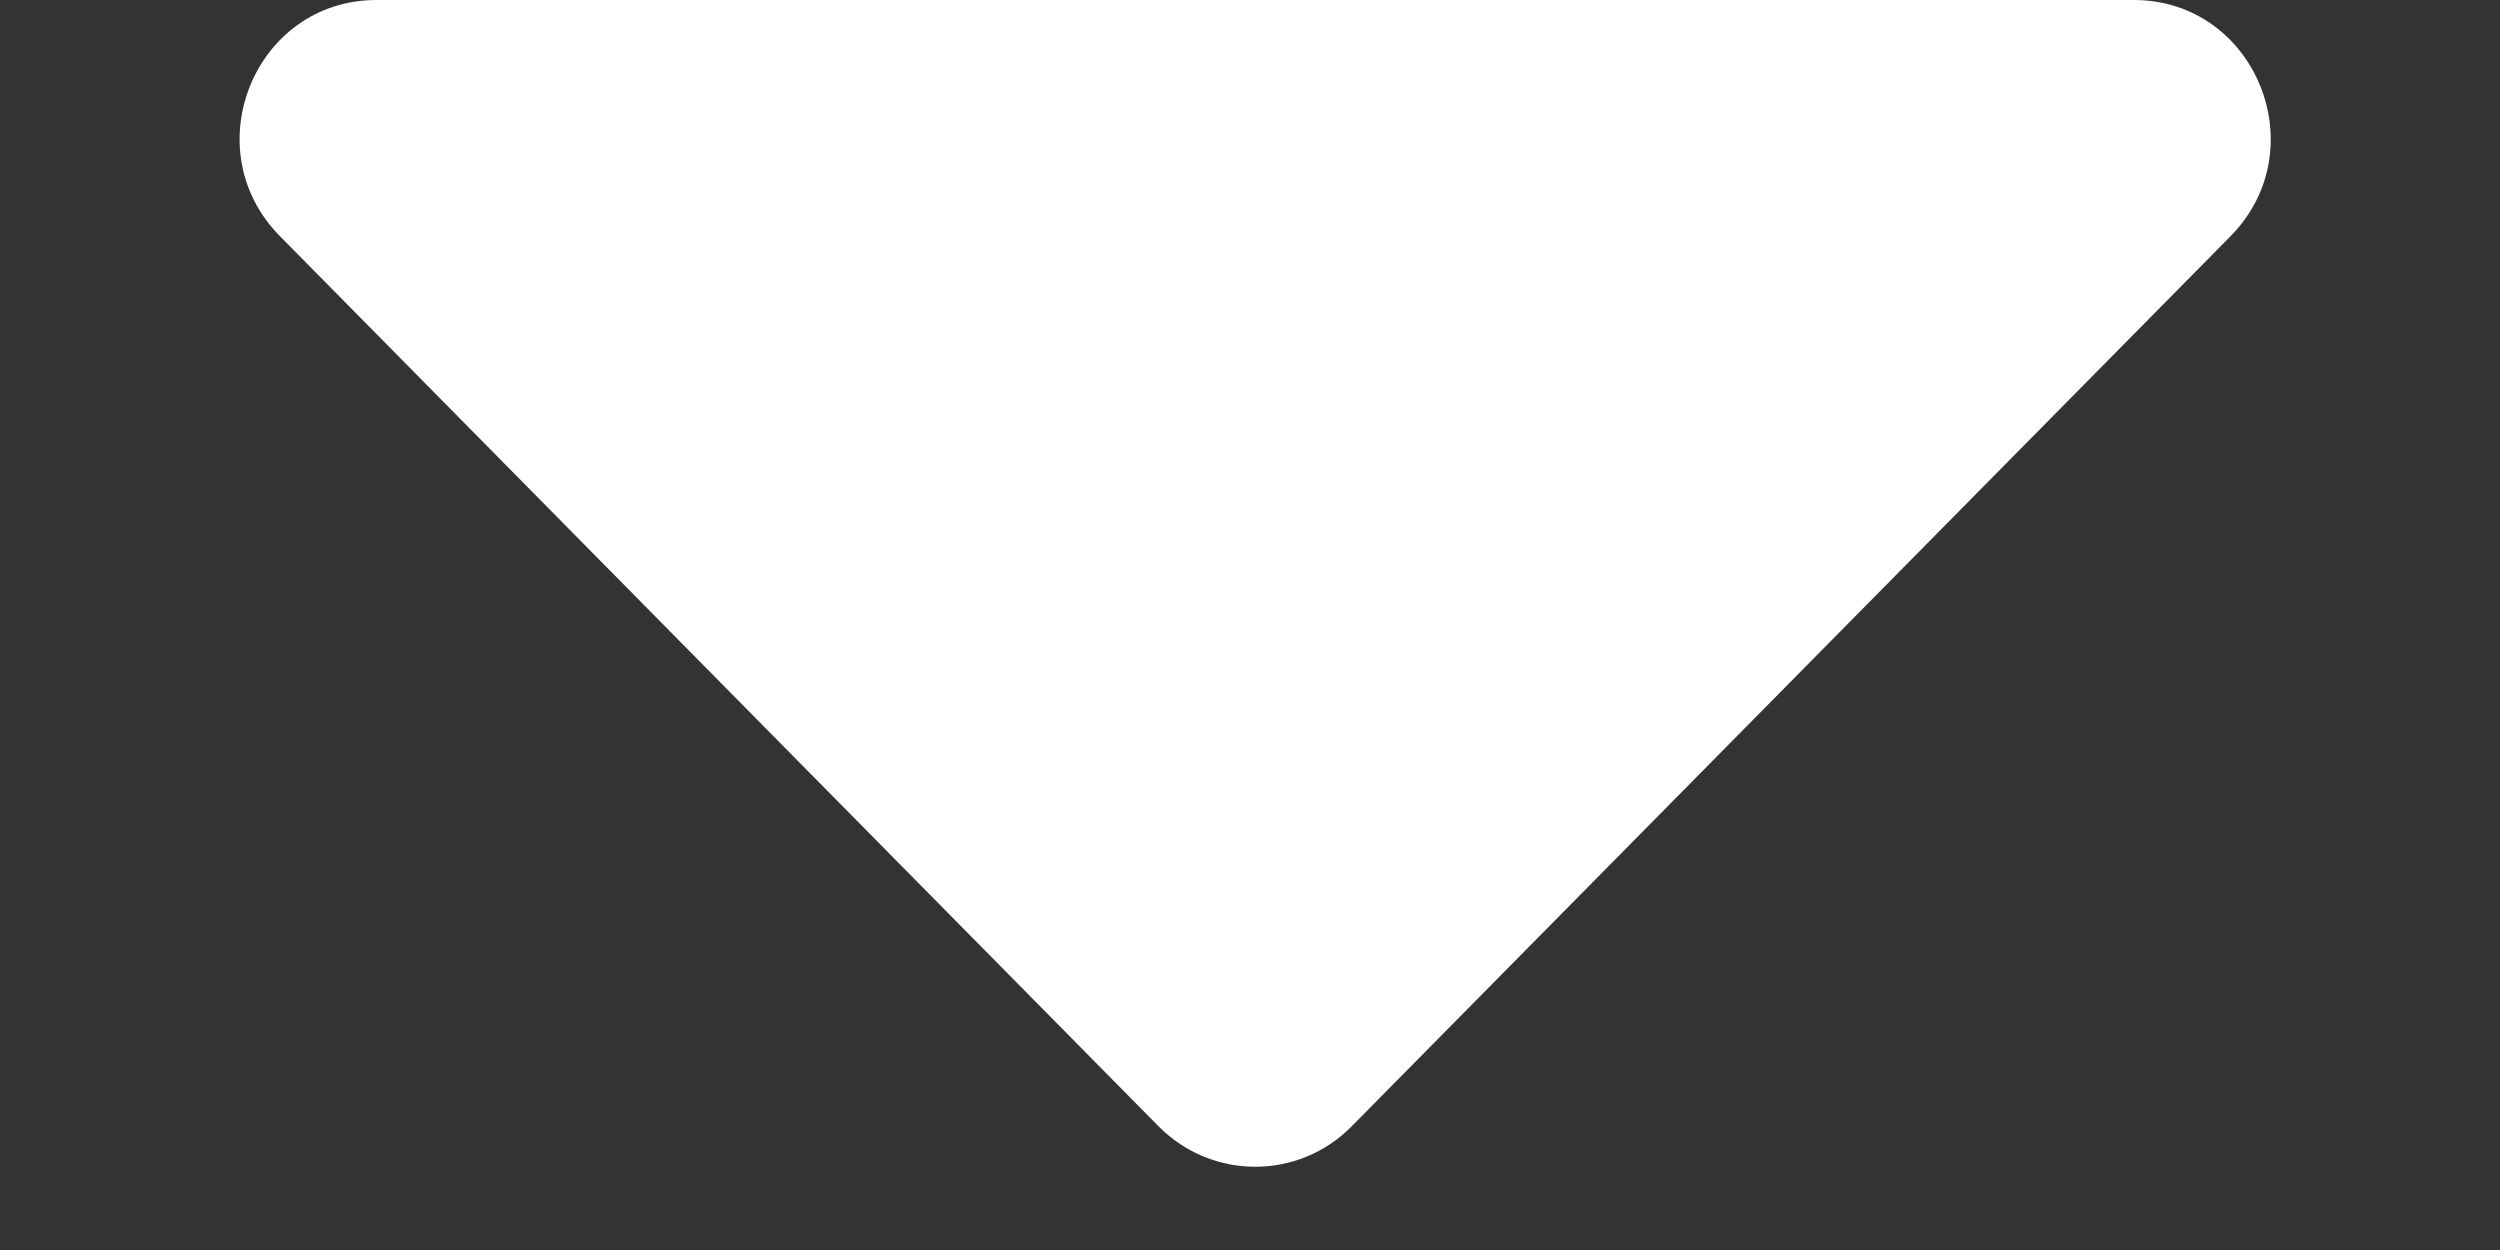 <svg width="10" height="5" viewBox="0 0 10 5" fill="none" xmlns="http://www.w3.org/2000/svg">
<rect x="0" y="0" width="10" height="5" fill="#333333" stroke="none"/>
<path d="M8.535 0H1.506C1.019 0 0.775 0.596 1.12 0.945L4.634 4.505C4.848 4.721 5.194 4.721 5.407 4.505L8.922 0.945C9.266 0.596 9.022 0 8.535 0Z" fill="white"/>
</svg>
